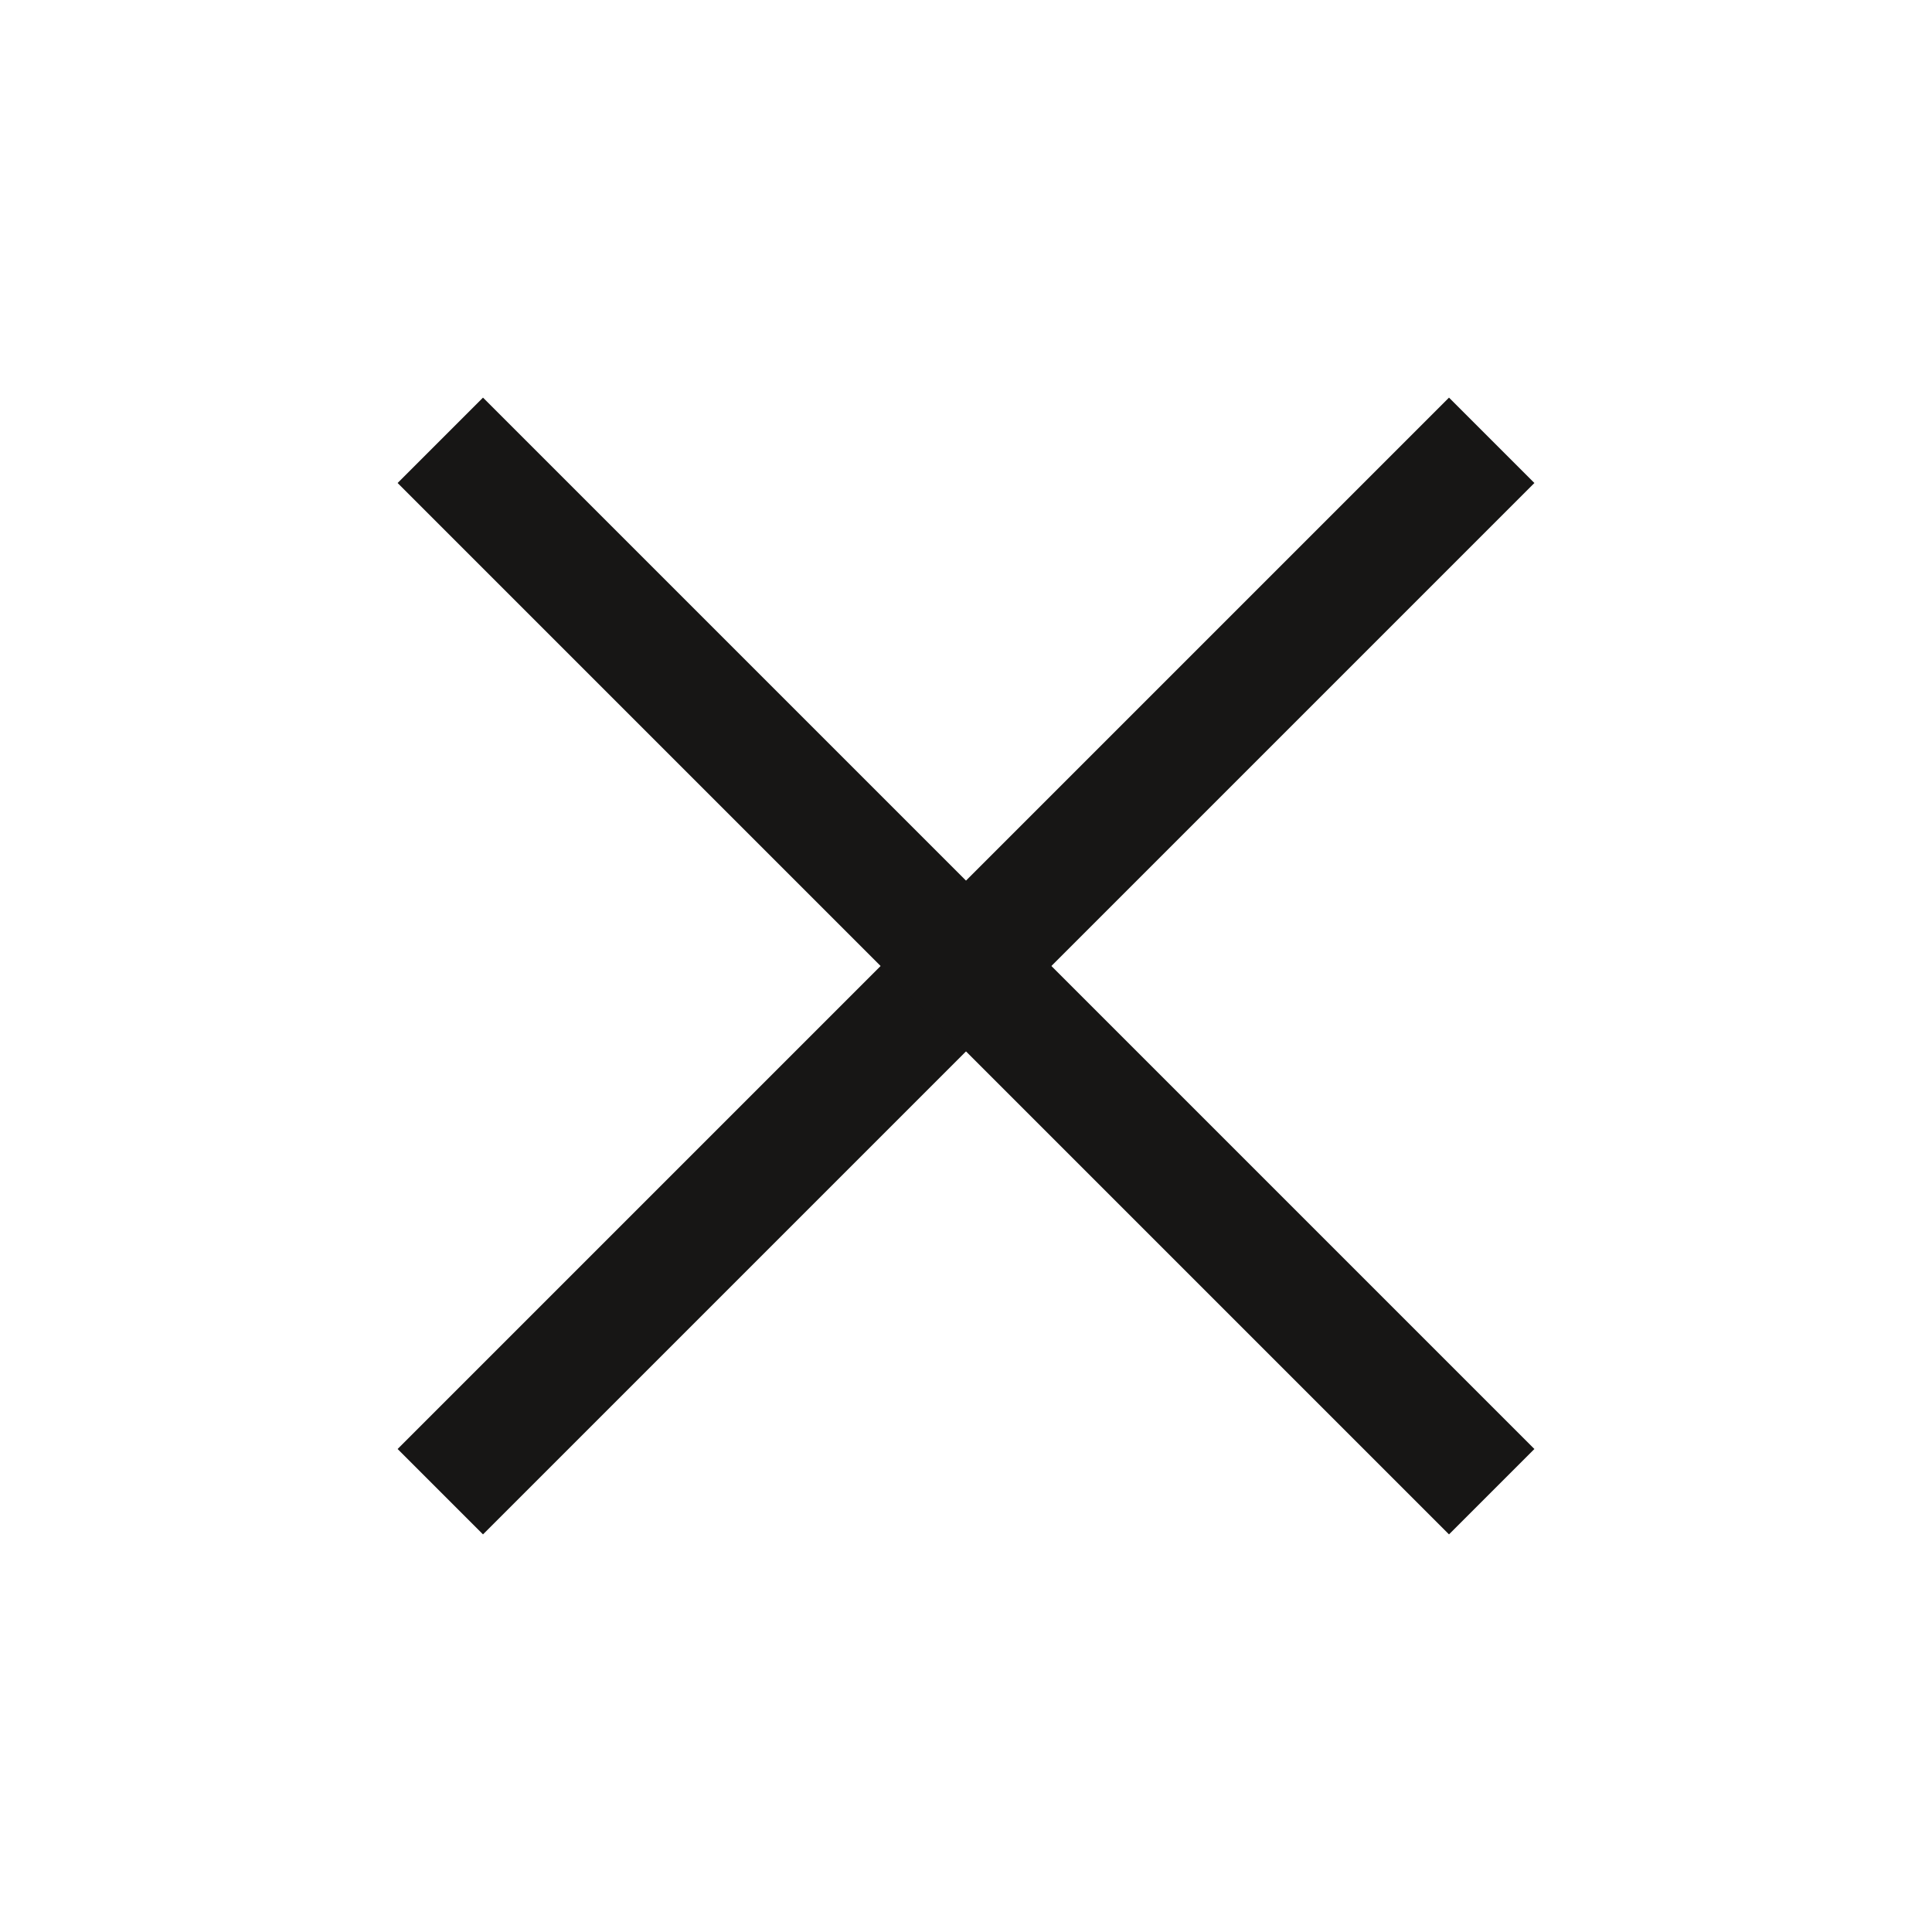 <svg width="32" height="32" viewBox="0 0 32 32" fill="none" xmlns="http://www.w3.org/2000/svg">
<path d="M24 8L8 24" stroke="#171615" stroke-width="2" stroke-linecap="square"/>
<path d="M8 8L24 24" stroke="#171615" stroke-width="2" stroke-linecap="square"/>
</svg>
